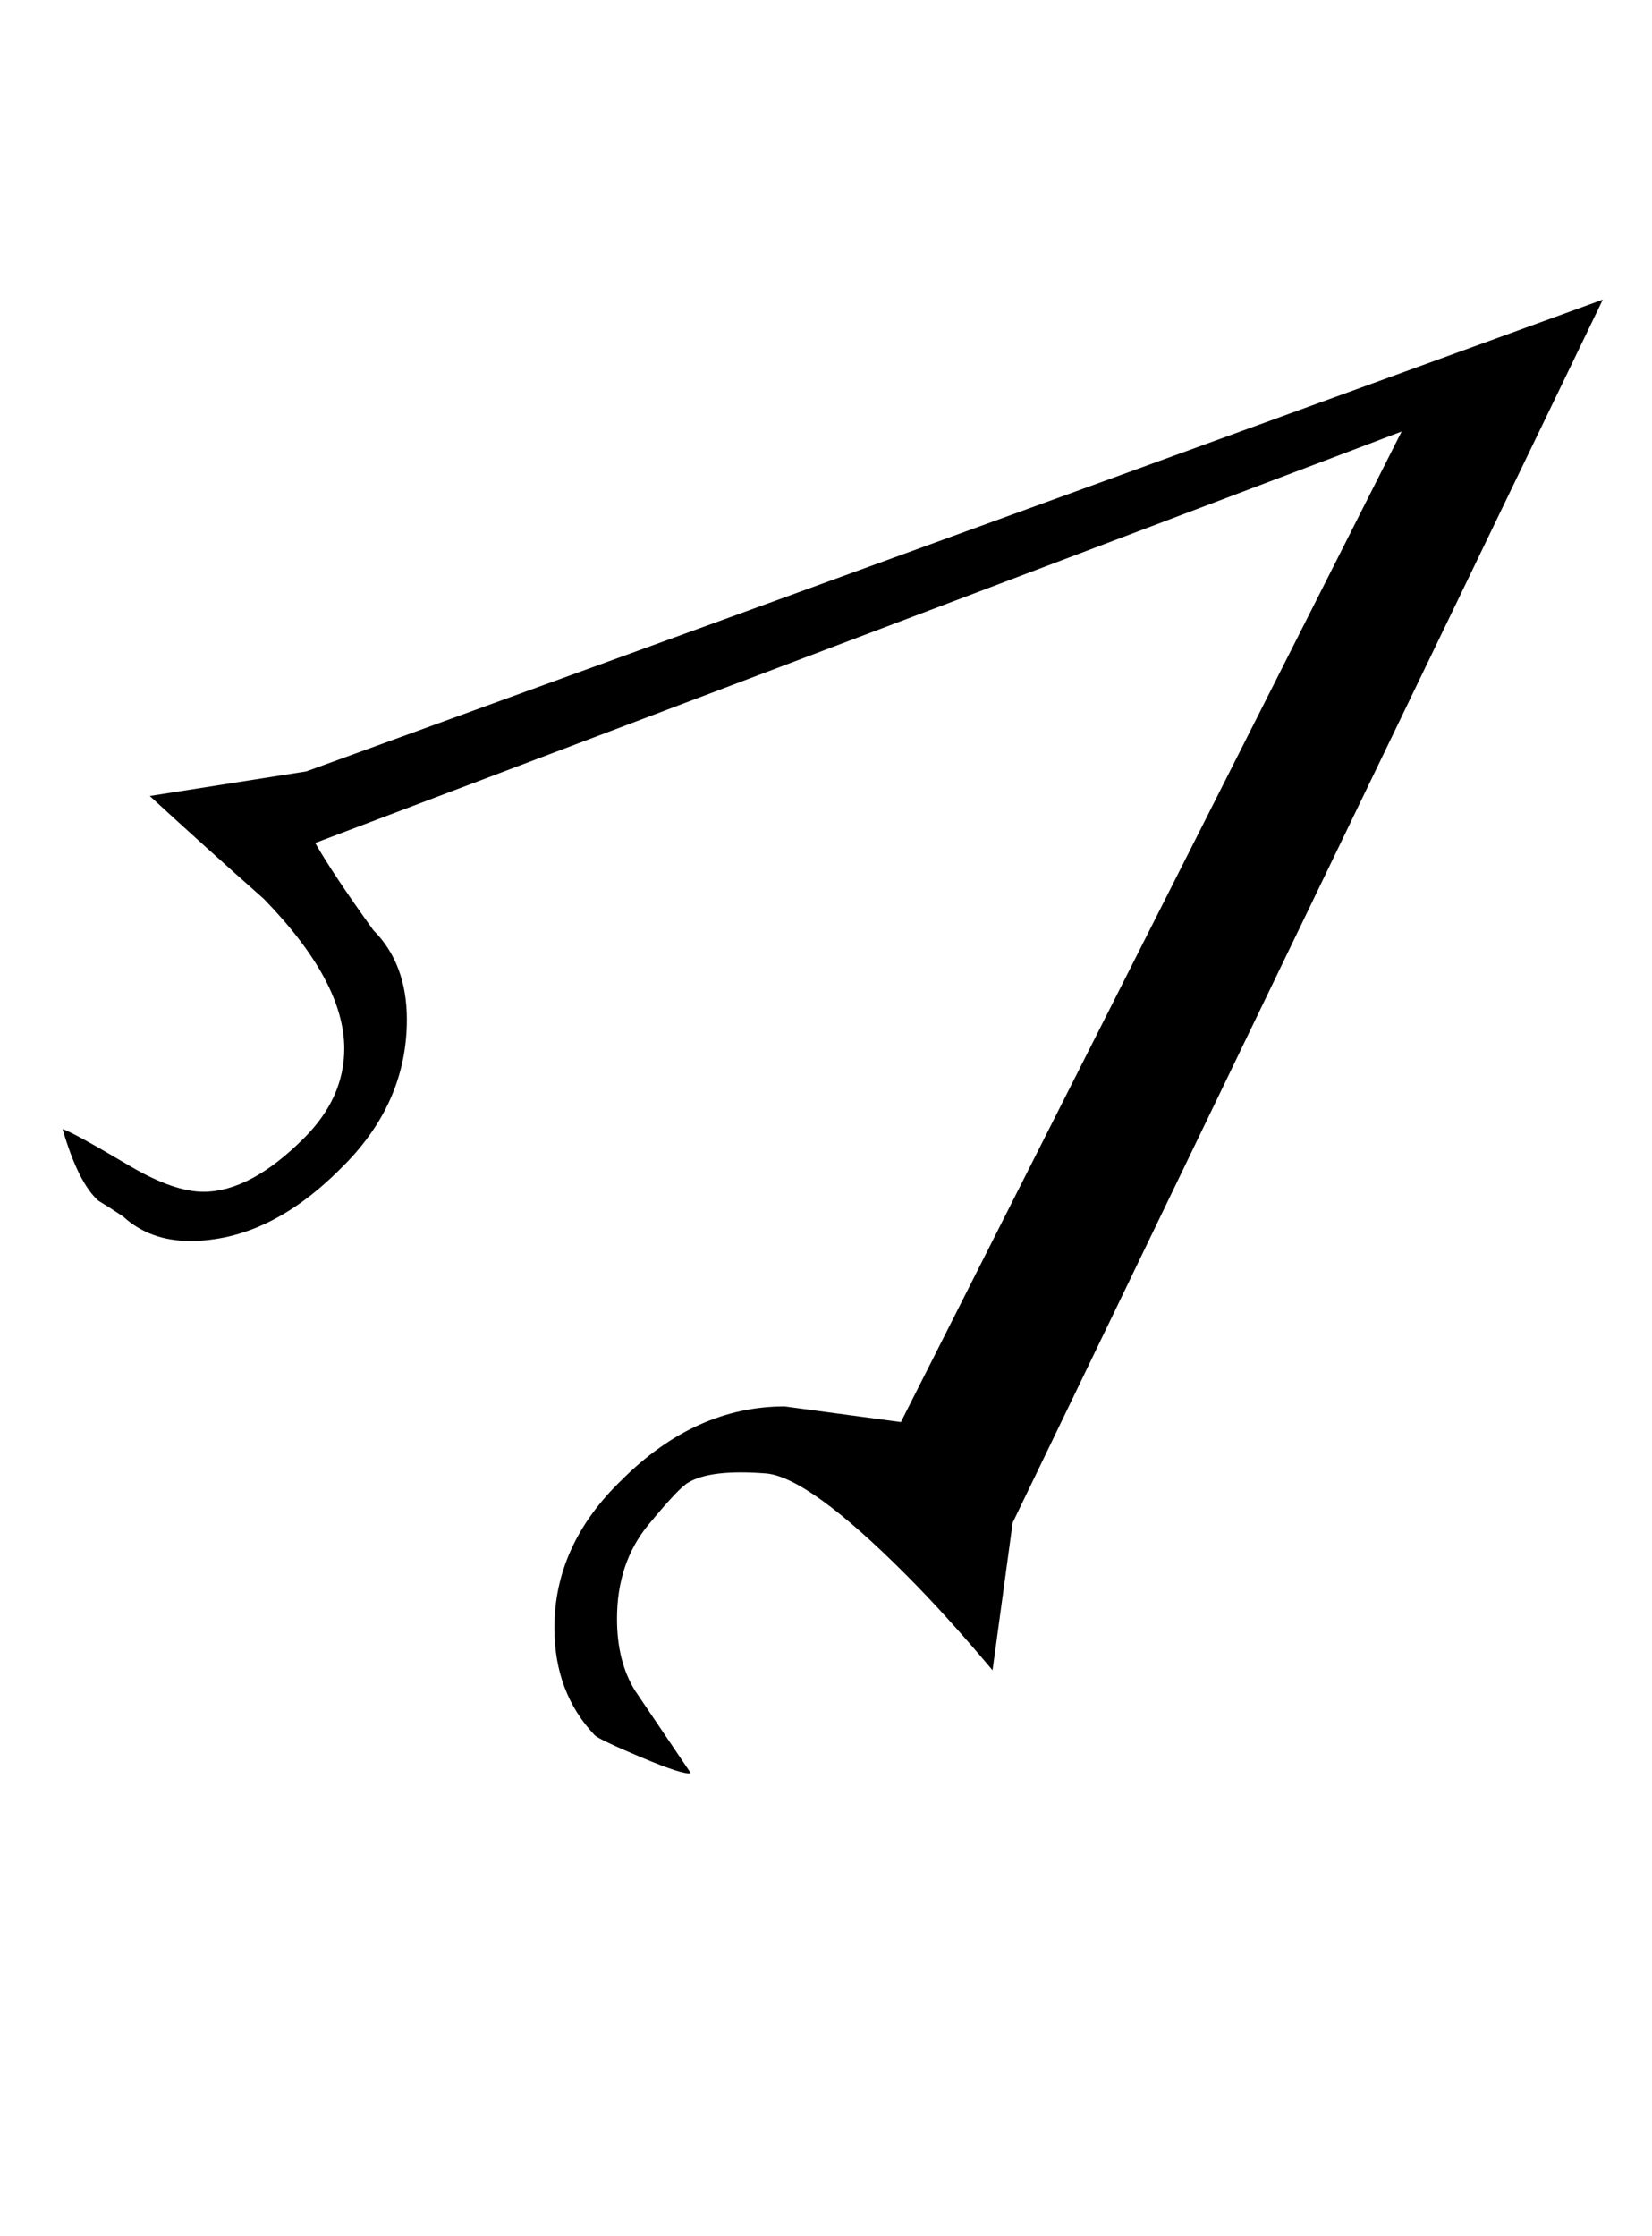 <?xml version="1.0" standalone="no"?>
<!DOCTYPE svg PUBLIC "-//W3C//DTD SVG 1.1//EN" "http://www.w3.org/Graphics/SVG/1.1/DTD/svg11.dtd" >
<svg xmlns="http://www.w3.org/2000/svg" xmlns:xlink="http://www.w3.org/1999/xlink" version="1.1" viewBox="-10 0 739 1000">
   <path fill="currentColor"
d="M707 134l-264 547l-9 66q-21 -25 -39 -43q-43 -43 -62 -45q-25 -2 -35 4q-4 2 -18 19t-14 42q0 19 8 32l25 37q-3 1 -22 -7t-21 -10q-18 -19 -18 -48q0 -37 30 -66q33 -33 73 -33l52 7l224 -443l-486 184q8 14 26 39q15 15 15 40q0 38 -30 67q-32 32 -67 32
q-18 0 -30 -11q-6 -4 -11 -7q-9 -8 -16 -32q4 1 31 17q19 11 32 11q21 0 45 -24q18 -18 18 -40q0 -30 -36 -67q-26 -23 -51 -46l70 -11z" />
</svg>
